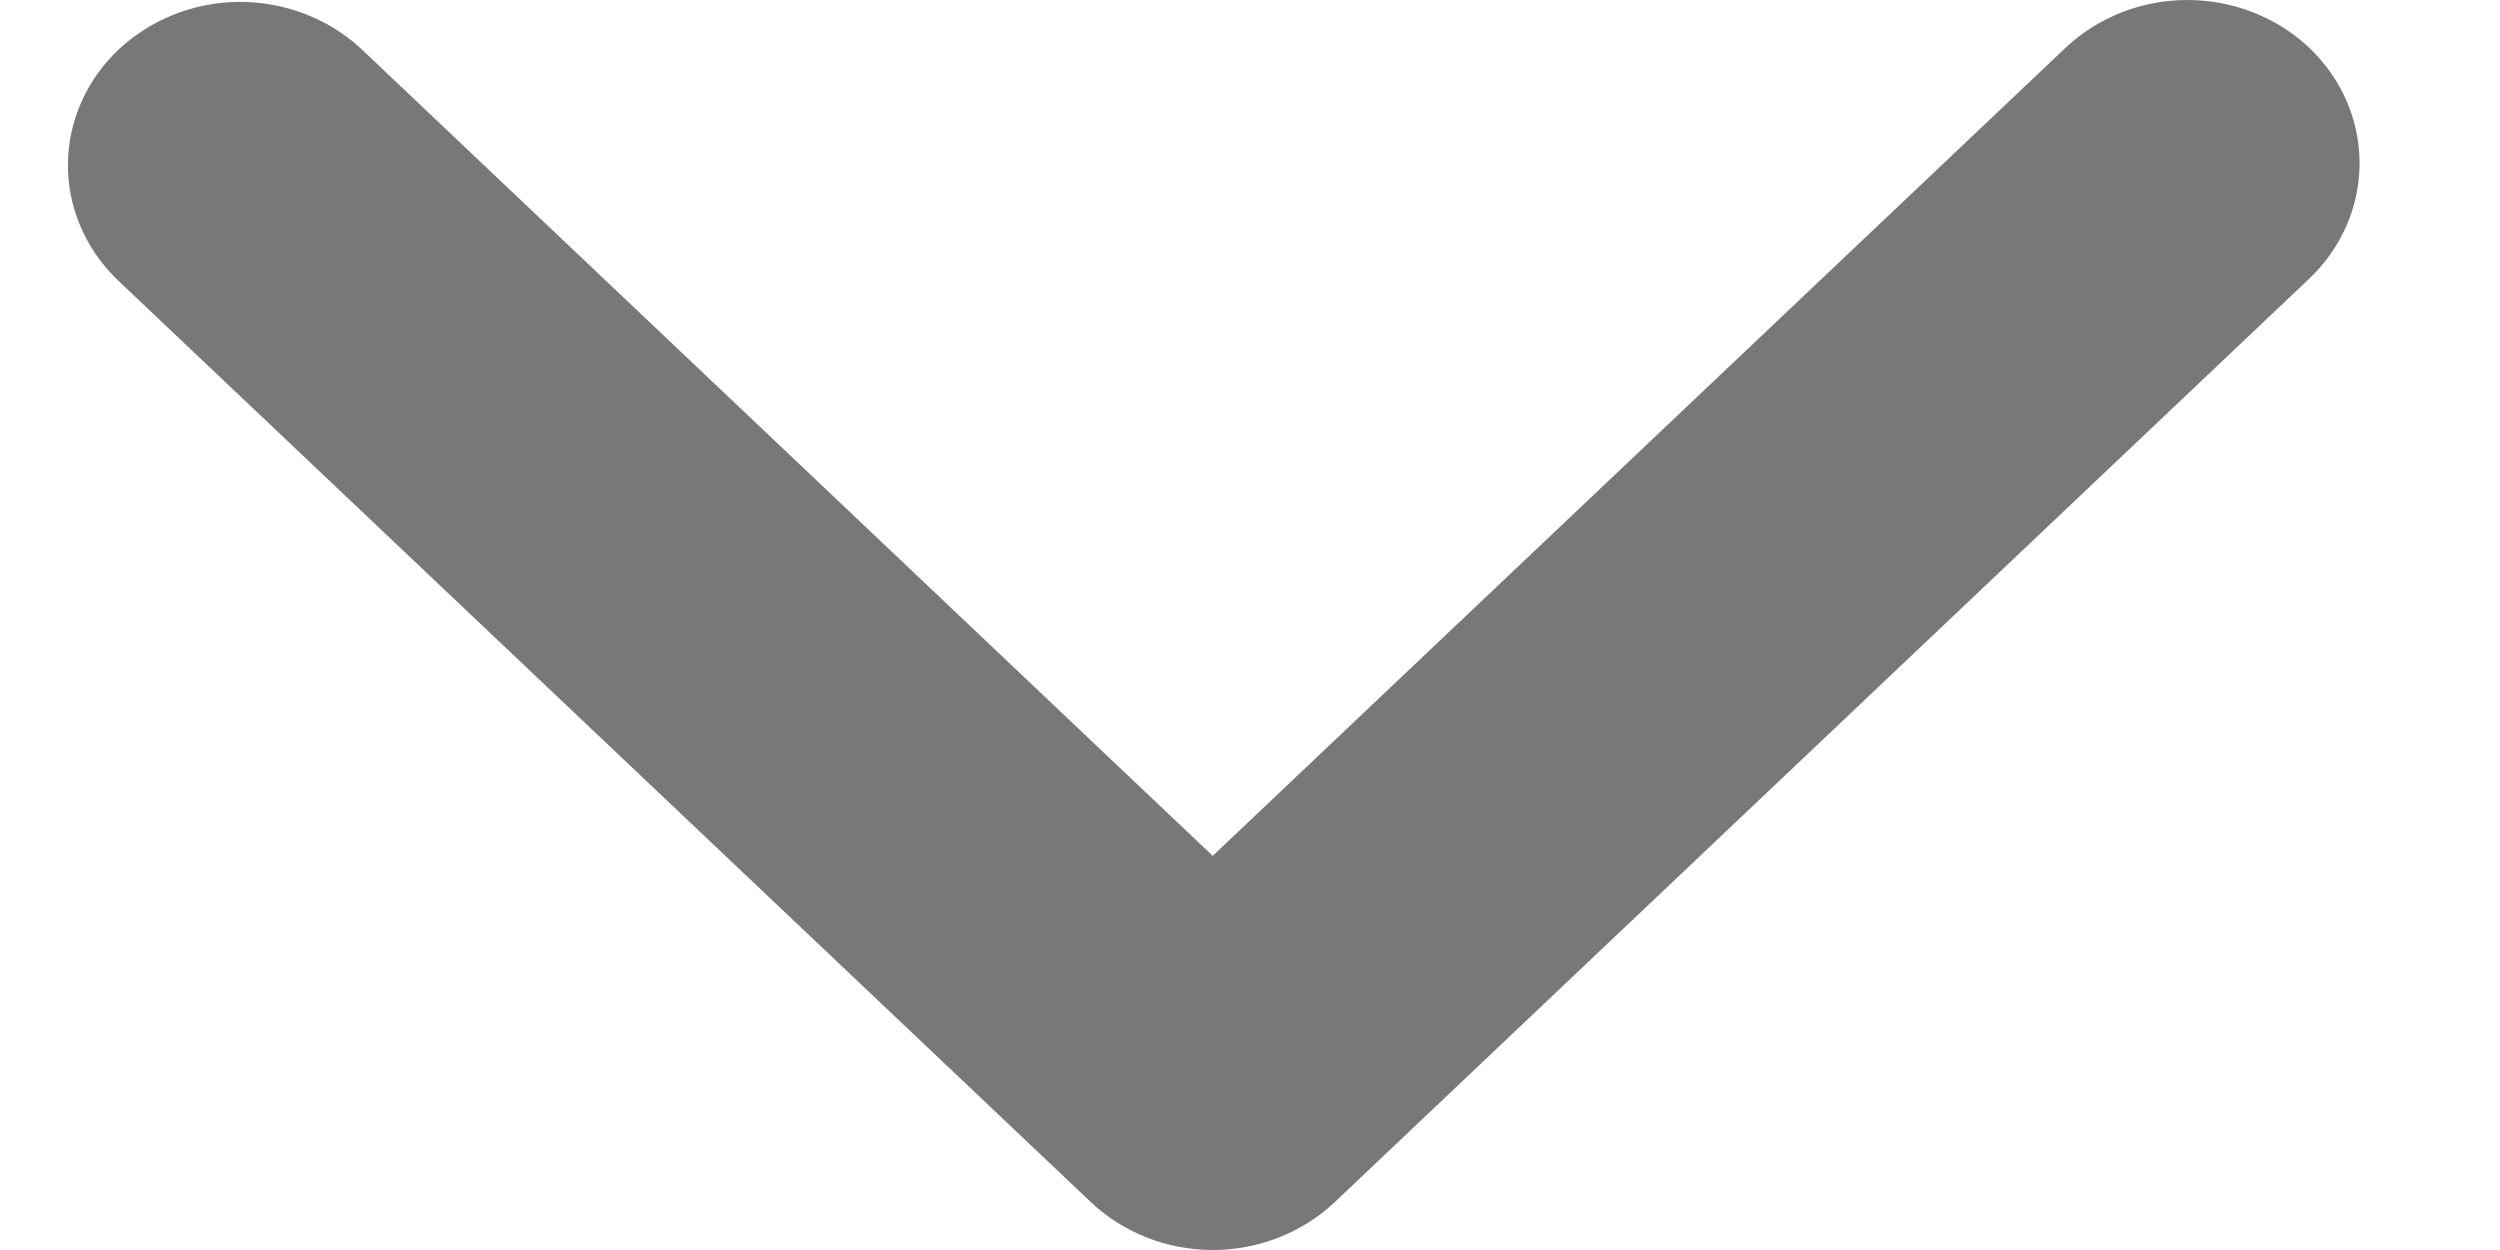 <svg width="12" height="6" viewBox="0 0 12 6" fill="none" xmlns="http://www.w3.org/2000/svg">
<path d="M11.084 0.229C10.929 0.083 10.719 -2.65553e-08 10.499 -3.61405e-08C10.28 -4.57257e-08 10.07 0.083 9.915 0.229L5.821 4.108L1.728 0.229C1.572 0.087 1.363 0.008 1.146 0.009C0.929 0.011 0.722 0.094 0.568 0.239C0.415 0.384 0.328 0.581 0.326 0.786C0.324 0.992 0.408 1.19 0.558 1.338L5.237 5.771C5.392 5.917 5.602 6 5.821 6C6.04 6 6.251 5.917 6.406 5.771L11.084 1.338C11.239 1.191 11.326 0.991 11.326 0.783C11.326 0.576 11.239 0.376 11.084 0.229Z" fill="#787878"/>
</svg>
